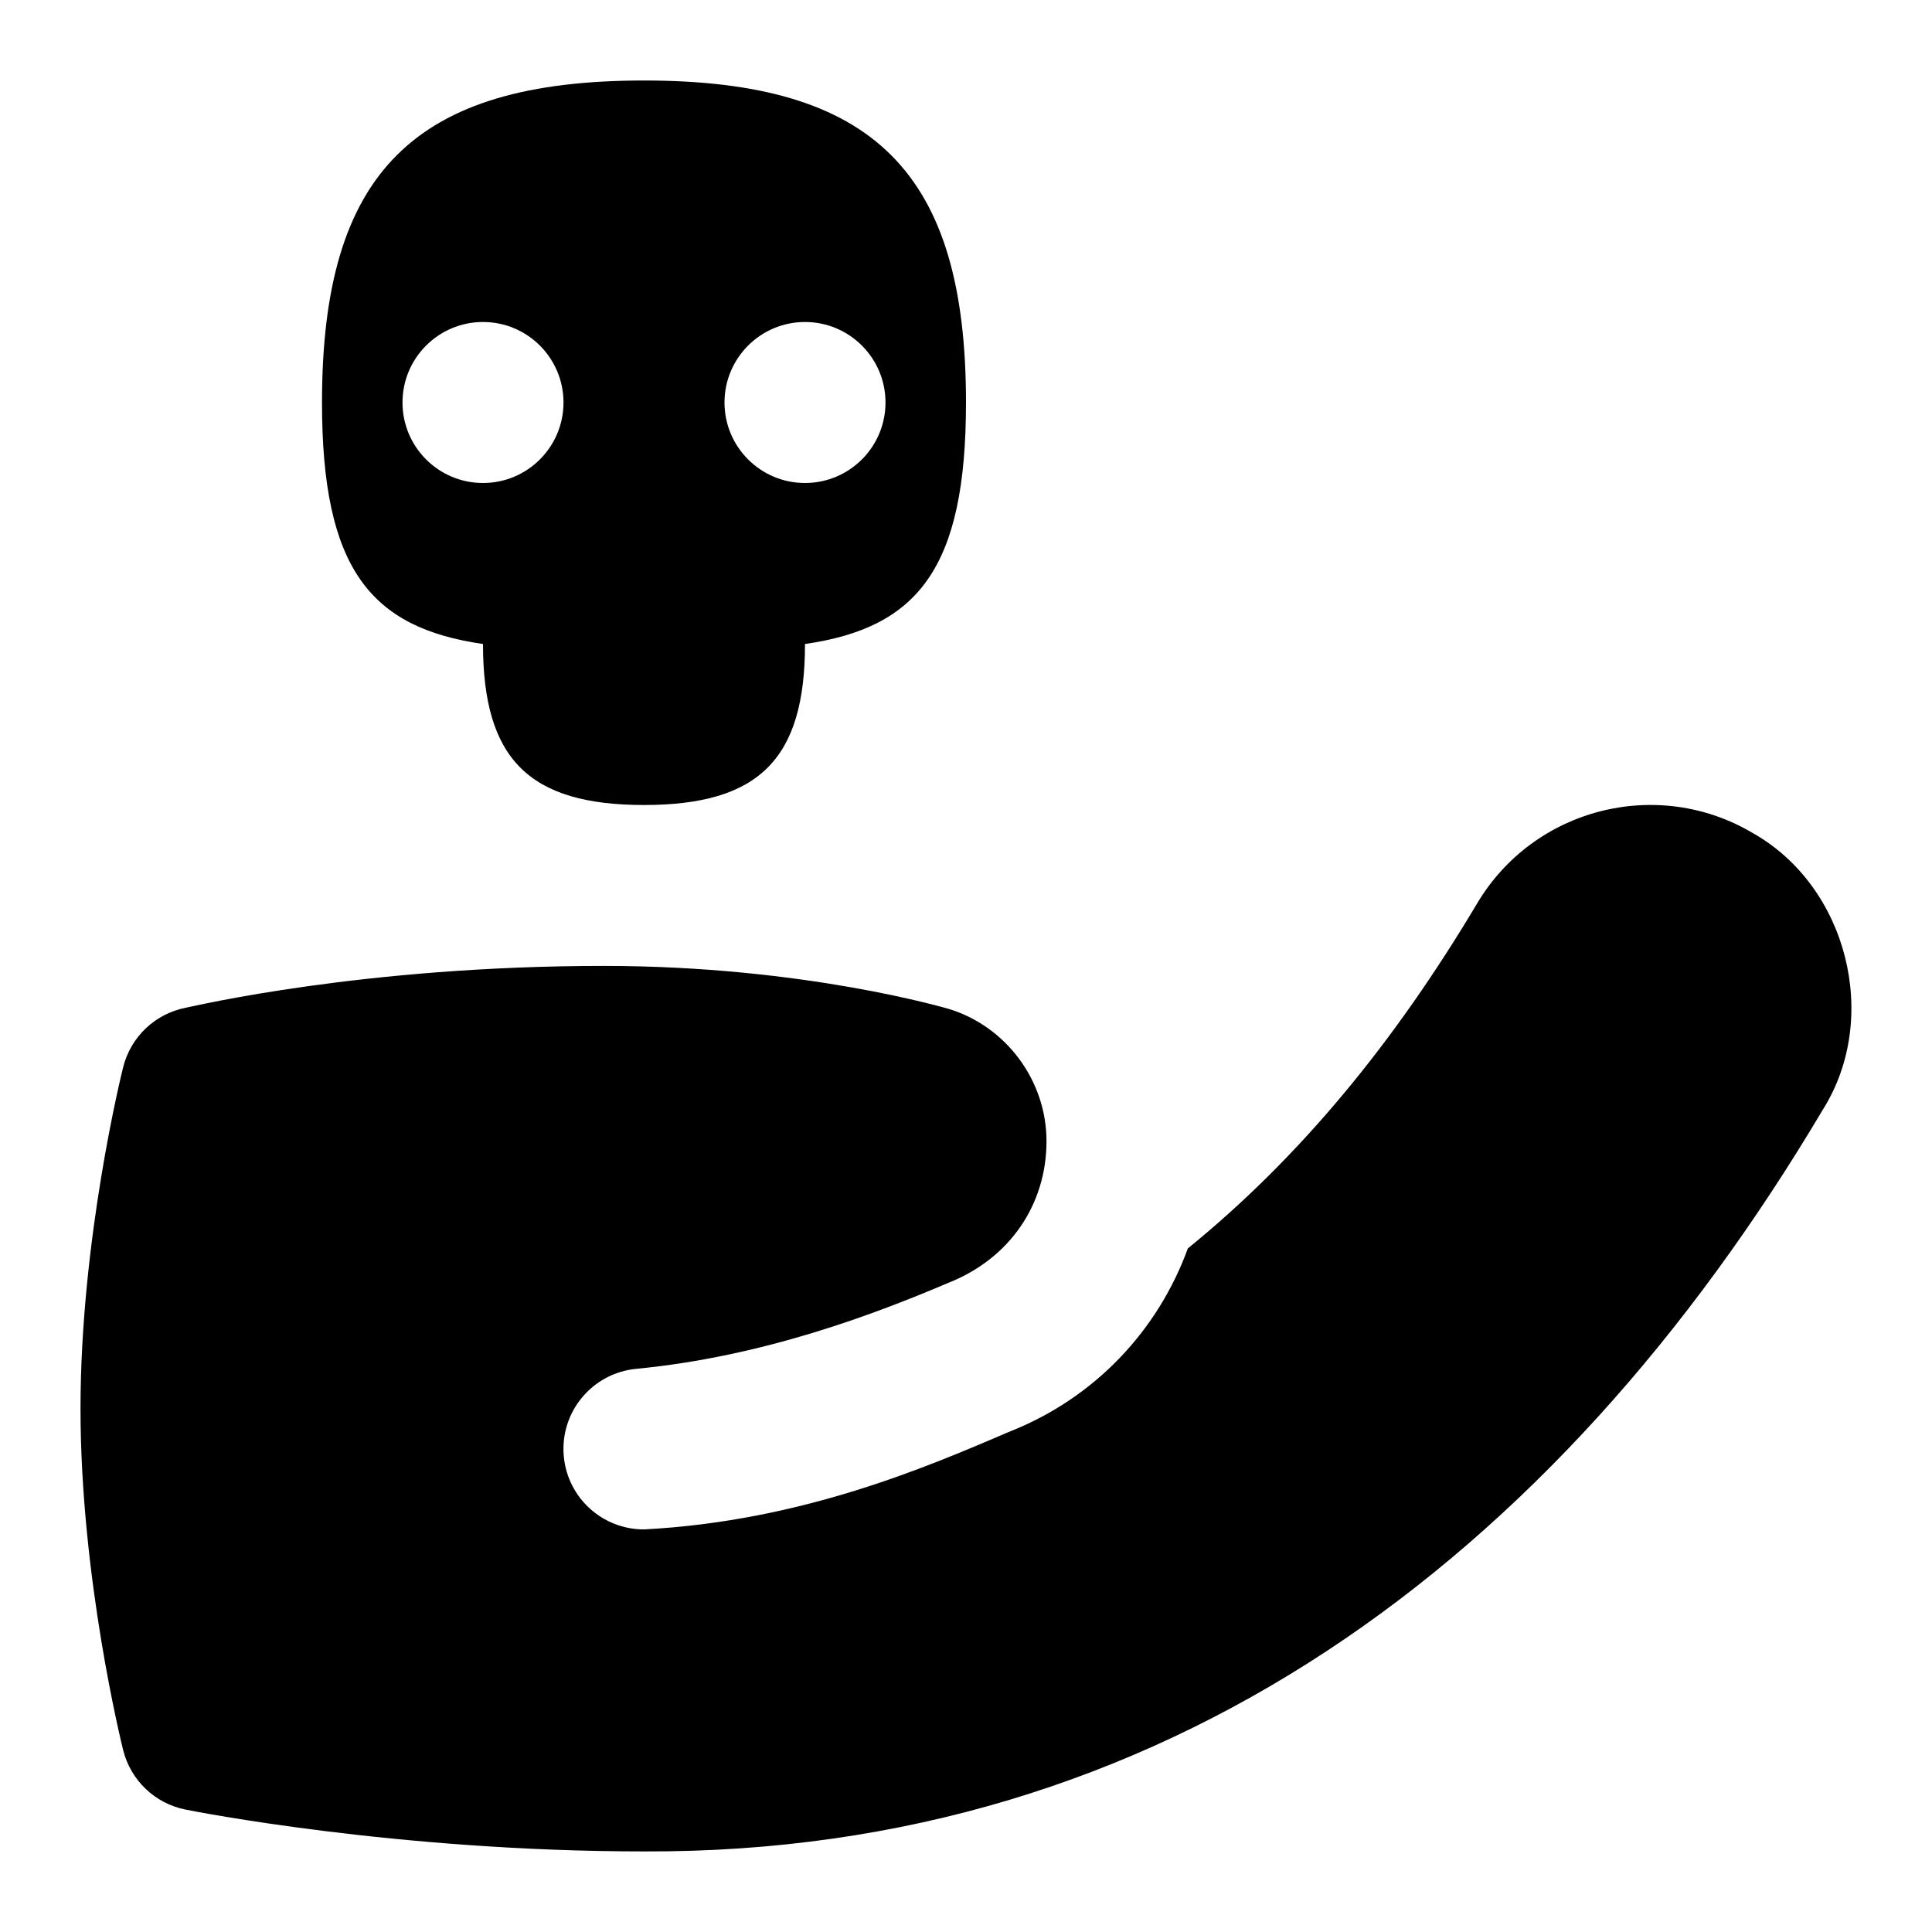 <svg id="Layer_1" viewBox="0 0 24 24" xmlns="http://www.w3.org/2000/svg" data-name="Layer 1"><path d="m8 1c-2.857 0-4 1.143-4 4 0 2.06.598 2.798 2 3 0 1.429.571 2 2 2s2-.571 2-2c1.402-.202 2-.94 2-3 0-2.857-1.143-4-4-4zm-2 5c-.552 0-1-.448-1-1s.448-1 1-1 1 .448 1 1-.448 1-1 1zm4 0c-.552 0-1-.448-1-1s.448-1 1-1 1 .448 1 1-.448 1-1 1zm12.648 7.778c-3.342 5.629-8.217 9.247-14.648 9.221-3.064 0-5.59-.498-5.696-.52-.379-.075-.68-.363-.774-.738-.021-.086-.53-2.144-.53-4.242s.508-4.156.53-4.242c.094-.377.398-.665.78-.739.109-.021 2.206-.519 5.19-.519 2.5 0 4.271.532 4.279.532.719.216 1.221.893 1.221 1.645 0 .788-.457 1.458-1.217 1.759-.908.386-2.297.917-3.879 1.069-.55.053-.953.541-.9 1.091.05.518.485.904.995.904 1.975-.103 3.538-.786 4.543-1.215 1.058-.418 1.842-1.255 2.214-2.276 1.395-1.134 2.564-2.557 3.595-4.288.707-1.185 2.244-1.574 3.427-.869 1.169.662 1.582 2.288.87 3.427z"/></svg>